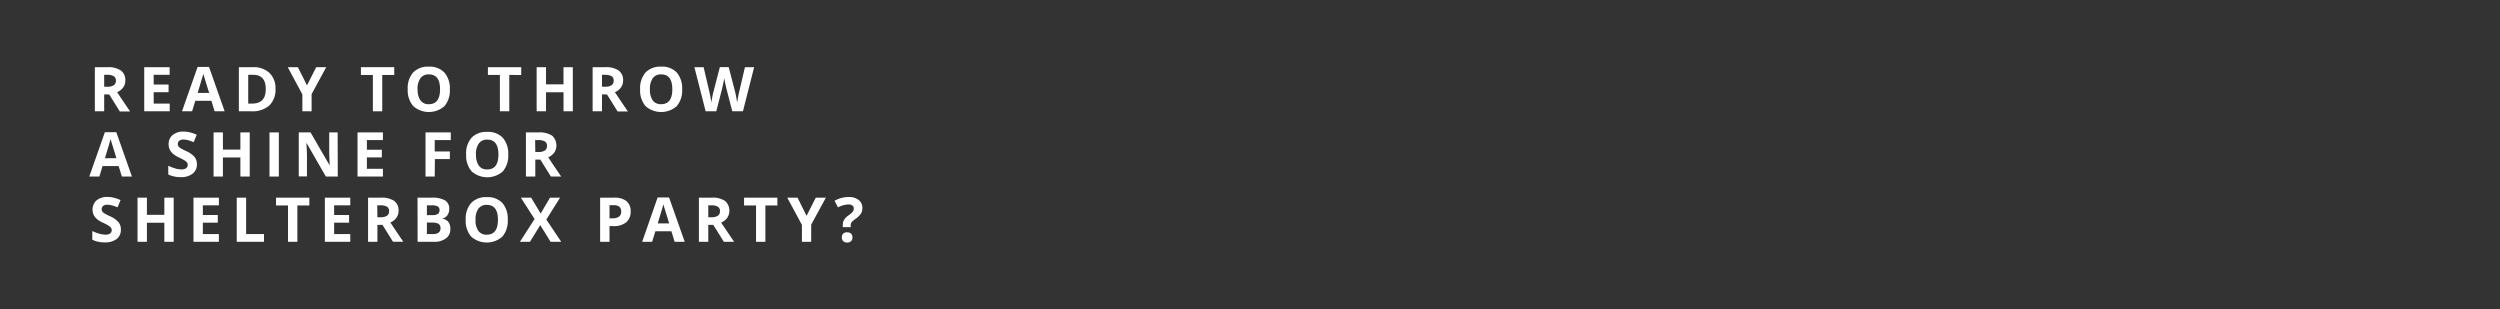 <svg xmlns="http://www.w3.org/2000/svg" xmlns:xlink="http://www.w3.org/1999/xlink" viewBox="0 0 728 90"><rect x="0" y="0" width="728" height="90" fill="#333333" stroke="none"/><defs><style>.cls-1,.cls-10,.cls-11,.cls-12,.cls-13,.cls-14,.cls-15,.cls-16,.cls-17,.cls-18,.cls-19,.cls-2,.cls-20,.cls-21,.cls-22,.cls-23,.cls-24,.cls-25,.cls-26,.cls-27,.cls-28,.cls-29,.cls-3,.cls-30,.cls-31,.cls-32,.cls-33,.cls-34,.cls-35,.cls-36,.cls-37,.cls-4,.cls-5,.cls-6,.cls-7,.cls-8,.cls-9{fill:#fff;}.cls-2{clip-path:url(#clip-path);}.cls-3{clip-path:url(#clip-path-2);}.cls-4{clip-path:url(#clip-path-36);}.cls-5{clip-path:url(#clip-path-3);}.cls-6{clip-path:url(#clip-path-4);}.cls-7{clip-path:url(#clip-path-5);}.cls-8{clip-path:url(#clip-path-6);}.cls-9{clip-path:url(#clip-path-7);}.cls-10{clip-path:url(#clip-path-8);}.cls-11{clip-path:url(#clip-path-9);}.cls-12{clip-path:url(#clip-path-10);}.cls-13{clip-path:url(#clip-path-11);}.cls-14{clip-path:url(#clip-path-12);}.cls-15{clip-path:url(#clip-path-13);}.cls-16{clip-path:url(#clip-path-14);}.cls-17{clip-path:url(#clip-path-15);}.cls-18{clip-path:url(#clip-path-16);}.cls-19{clip-path:url(#clip-path-17);}.cls-20{clip-path:url(#clip-path-18);}.cls-21{clip-path:url(#clip-path-19);}.cls-22{clip-path:url(#clip-path-20);}.cls-23{clip-path:url(#clip-path-21);}.cls-24{clip-path:url(#clip-path-22);}.cls-25{clip-path:url(#clip-path-23);}.cls-26{clip-path:url(#clip-path-24);}.cls-27{clip-path:url(#clip-path-25);}.cls-28{clip-path:url(#clip-path-26);}.cls-29{clip-path:url(#clip-path-27);}.cls-30{clip-path:url(#clip-path-28);}.cls-31{clip-path:url(#clip-path-29);}.cls-32{clip-path:url(#clip-path-30);}.cls-33{clip-path:url(#clip-path-31);}.cls-34{clip-path:url(#clip-path-32);}.cls-35{clip-path:url(#clip-path-33);}.cls-36{clip-path:url(#clip-path-34);}.cls-37{clip-path:url(#clip-path-35);}.cls-38{clip-path:url(#clip-path-37);}</style><clipPath id="clip-path"><path class="cls-1" d="M30.34,27.48v4.93H27.62V19.56h3.74a6.46,6.46,0,0,1,3.88,1,3.4,3.4,0,0,1,1.25,2.9,3.35,3.35,0,0,1-.62,2,4.16,4.16,0,0,1-1.77,1.39c1.94,2.89,3.2,4.75,3.78,5.6h-3l-3.07-4.93Zm0-2.22h.88a3.35,3.35,0,0,0,1.91-.43,1.54,1.54,0,0,0,.61-1.35,1.39,1.39,0,0,0-.63-1.3,3.73,3.73,0,0,0-1.94-.39h-.83Z"/></clipPath><clipPath id="clip-path-2"><path class="cls-4" d="M175.3,27.48v4.93h-2.73V19.56h3.75a6.43,6.43,0,0,1,3.87,1,3.41,3.41,0,0,1,1.26,2.9,3.42,3.42,0,0,1-.62,2,4.22,4.22,0,0,1-1.77,1.39c1.93,2.89,3.19,4.75,3.78,5.6h-3l-3.07-4.93Zm0-2.22h.88a3.32,3.32,0,0,0,1.9-.43,1.52,1.52,0,0,0,.62-1.35,1.39,1.39,0,0,0-.63-1.3,3.8,3.8,0,0,0-1.95-.39h-.82Z"/></clipPath><clipPath id="clip-path-3"><path class="cls-3" d="M198.64,26a7,7,0,0,1-1.58,4.91,6.87,6.87,0,0,1-9.07,0A7,7,0,0,1,186.41,26a6.89,6.89,0,0,1,1.58-4.9,5.94,5.94,0,0,1,4.55-1.69,5.82,5.82,0,0,1,4.53,1.7A7,7,0,0,1,198.64,26Zm-9.38,0a5.42,5.42,0,0,0,.82,3.25,2.87,2.87,0,0,0,2.44,1.09c2.18,0,3.26-1.45,3.26-4.34s-1.08-4.34-3.24-4.34a2.88,2.88,0,0,0-2.45,1.1A5.34,5.34,0,0,0,189.26,26Z"/></clipPath><clipPath id="clip-path-4"><path class="cls-5" d="M216.34,32.41h-3.1l-1.74-6.75c-.07-.24-.18-.74-.33-1.49a14.78,14.78,0,0,1-.27-1.52c0,.32-.12.83-.27,1.53s-.24,1.2-.32,1.49l-1.73,6.74h-3.1l-3.27-12.85h2.68l1.64,7c.29,1.3.5,2.42.62,3.37,0-.34.12-.85.25-1.55a15.83,15.83,0,0,1,.35-1.63l1.87-7.2h2.58l1.87,7.2c.08.32.19.81.31,1.47s.22,1.23.28,1.71c.06-.46.15-1,.28-1.71s.25-1.24.35-1.66l1.64-7h2.68Z"/></clipPath><clipPath id="clip-path-5"><path class="cls-6" d="M35.48,51.41l-.93-3.06H29.87l-.93,3.06H26L30.54,38.5h3.33l4.55,12.91ZM33.9,46.06q-1.29-4.16-1.45-4.7c-.11-.36-.19-.65-.24-.86q-.28,1.13-1.66,5.56Z"/></clipPath><clipPath id="clip-path-6"><path class="cls-7" d="M57.34,47.84a3.31,3.31,0,0,1-1.26,2.74,5.4,5.4,0,0,1-3.48,1A8.15,8.15,0,0,1,49,50.81V48.28a15,15,0,0,0,2.2.82,6.87,6.87,0,0,0,1.65.23A2.34,2.34,0,0,0,54.19,49a1.2,1.2,0,0,0,.48-1,1.12,1.12,0,0,0-.22-.67,2.17,2.17,0,0,0-.62-.57,15.81,15.81,0,0,0-1.66-.87A7.79,7.79,0,0,1,50.4,44.8a4.16,4.16,0,0,1-.94-1.19A3.44,3.44,0,0,1,49.11,42a3.32,3.32,0,0,1,1.16-2.68,4.79,4.79,0,0,1,3.19-1,7.4,7.4,0,0,1,1.91.24,13.28,13.28,0,0,1,1.91.67L56.4,41.4a13.54,13.54,0,0,0-1.7-.59,5.58,5.58,0,0,0-1.33-.17,1.73,1.73,0,0,0-1.18.36,1.17,1.17,0,0,0-.42.94,1.19,1.19,0,0,0,.17.63,1.88,1.88,0,0,0,.53.52,15.9,15.9,0,0,0,1.73.9,6.84,6.84,0,0,1,2.47,1.73A3.38,3.38,0,0,1,57.34,47.84Z"/></clipPath><clipPath id="clip-path-7"><path class="cls-8" d="M72.72,51.41H70V45.86H64.91v5.55H62.19V38.56h2.72v5H70v-5h2.72Z"/></clipPath><clipPath id="clip-path-8"><path class="cls-9" d="M78.48,51.41V38.56H81.2V51.41Z"/></clipPath><clipPath id="clip-path-9"><path class="cls-10" d="M98.36,51.41H94.89L89.3,41.69h-.07c.11,1.71.16,2.94.16,3.67v6H87V38.56h3.43L96,48.18H96c-.09-1.67-.13-2.85-.13-3.54V38.56h2.45Z"/></clipPath><clipPath id="clip-path-10"><path class="cls-11" d="M111.51,51.41h-7.4V38.56h7.4v2.23h-4.67v2.82h4.35v2.23h-4.35v3.32h4.67Z"/></clipPath><clipPath id="clip-path-11"><path class="cls-12" d="M126.59,51.41h-2.68V38.56h7.36v2.23h-4.68V44.1H131v2.23h-4.36Z"/></clipPath><clipPath id="clip-path-12"><path class="cls-2" d="M49.42,32.41H42V19.56h7.4v2.23H44.75v2.82h4.34v2.23H44.75v3.32h4.67Z"/></clipPath><clipPath id="clip-path-13"><path class="cls-13" d="M148,45a7,7,0,0,1-1.58,4.91,6.87,6.87,0,0,1-9.07,0A7,7,0,0,1,135.74,45a6.89,6.89,0,0,1,1.58-4.9,5.94,5.94,0,0,1,4.55-1.69,5.83,5.83,0,0,1,4.53,1.7A7,7,0,0,1,148,45Zm-9.38,0a5.35,5.35,0,0,0,.82,3.25,2.87,2.87,0,0,0,2.44,1.09c2.18,0,3.26-1.45,3.26-4.34s-1.08-4.34-3.24-4.34a2.88,2.88,0,0,0-2.45,1.1A5.34,5.34,0,0,0,138.59,45Z"/></clipPath><clipPath id="clip-path-14"><path class="cls-15" d="M155.88,46.48v4.93h-2.73V38.56h3.75a6.43,6.43,0,0,1,3.87.95,3.8,3.8,0,0,1,.64,4.91,4.22,4.22,0,0,1-1.77,1.39c1.93,2.89,3.19,4.75,3.78,5.6h-3l-3.07-4.93Zm0-2.22h.88a3.32,3.32,0,0,0,1.9-.43,1.54,1.54,0,0,0,.62-1.35,1.39,1.39,0,0,0-.63-1.3,3.8,3.8,0,0,0-2-.39h-.82Z"/></clipPath><clipPath id="clip-path-15"><path class="cls-16" d="M35.2,66.84A3.33,3.33,0,0,1,34,69.58a5.45,5.45,0,0,1-3.49,1,8.08,8.08,0,0,1-3.63-.77V67.28a14.6,14.6,0,0,0,2.2.82,6.87,6.87,0,0,0,1.65.23A2.33,2.33,0,0,0,32.05,68a1.18,1.18,0,0,0,.48-1,1.11,1.11,0,0,0-.21-.67,2.31,2.31,0,0,0-.62-.57A16.32,16.32,0,0,0,30,64.86a7.92,7.92,0,0,1-1.76-1.06,4,4,0,0,1-.94-1.19,3.71,3.71,0,0,1,.8-4.26,4.82,4.82,0,0,1,3.2-1,7.52,7.52,0,0,1,1.91.24,13.18,13.18,0,0,1,1.9.67l-.88,2.12a12.52,12.52,0,0,0-1.7-.59,5.56,5.56,0,0,0-1.32-.17,1.76,1.76,0,0,0-1.19.36,1.2,1.2,0,0,0-.41.94,1.1,1.1,0,0,0,.17.63,1.75,1.75,0,0,0,.53.52,15.39,15.39,0,0,0,1.72.9,6.66,6.66,0,0,1,2.47,1.73A3.32,3.32,0,0,1,35.2,66.84Z"/></clipPath><clipPath id="clip-path-16"><path class="cls-17" d="M50.58,70.41H47.86V64.86H42.78v5.55H40.05V57.56h2.73v5h5.08v-5h2.72Z"/></clipPath><clipPath id="clip-path-17"><path class="cls-18" d="M63.74,70.41h-7.4V57.56h7.4v2.23H59.07v2.82h4.35v2.23H59.07v3.32h4.67Z"/></clipPath><clipPath id="clip-path-18"><path class="cls-19" d="M68.94,70.41V57.56h2.73v10.6h5.21v2.25Z"/></clipPath><clipPath id="clip-path-19"><path class="cls-20" d="M86.59,70.41H83.87V59.83H80.38V57.56h9.7v2.27H86.59Z"/></clipPath><clipPath id="clip-path-20"><path class="cls-21" d="M102,70.41h-7.4V57.56H102v2.23H97.3v2.82h4.35v2.23H97.3v3.32H102Z"/></clipPath><clipPath id="clip-path-21"><path class="cls-22" d="M109.9,65.48v4.93h-2.72V57.56h3.74a6.46,6.46,0,0,1,3.88.95,3.41,3.41,0,0,1,1.26,2.9,3.36,3.36,0,0,1-.63,2,4.13,4.13,0,0,1-1.76,1.39c1.93,2.89,3.19,4.75,3.77,5.6h-3l-3.07-4.93Zm0-2.22h.88a3.35,3.35,0,0,0,1.91-.43,1.54,1.54,0,0,0,.61-1.35,1.41,1.41,0,0,0-.62-1.3,3.8,3.8,0,0,0-2-.39h-.83Z"/></clipPath><clipPath id="clip-path-22"><path class="cls-23" d="M121.58,57.56h4a7.69,7.69,0,0,1,4,.78,2.7,2.7,0,0,1,1.23,2.47,3.11,3.11,0,0,1-.54,1.89,2.17,2.17,0,0,1-1.43.89v.08a2.91,2.91,0,0,1,1.76,1,3.33,3.33,0,0,1,.54,2,3.25,3.25,0,0,1-1.27,2.74,5.48,5.48,0,0,1-3.45,1h-4.81Zm2.73,5.09h1.58a2.85,2.85,0,0,0,1.6-.35,1.26,1.26,0,0,0,.5-1.13,1.13,1.13,0,0,0-.54-1.06,3.52,3.52,0,0,0-1.71-.32h-1.43Zm0,2.16v3.35h1.77a2.66,2.66,0,0,0,1.66-.43,1.59,1.59,0,0,0,.54-1.32c0-1.07-.76-1.6-2.29-1.6Z"/></clipPath><clipPath id="clip-path-23"><path class="cls-14" d="M62.49,32.41l-.93-3.06H56.87l-.93,3.06H53L57.54,19.5h3.33l4.55,12.91Zm-1.58-5.35c-.87-2.77-1.35-4.34-1.46-4.7s-.19-.65-.23-.86q-.3,1.13-1.66,5.56Z"/></clipPath><clipPath id="clip-path-24"><path class="cls-24" d="M147.86,64a7,7,0,0,1-1.58,4.91,6.87,6.87,0,0,1-9.07,0A7,7,0,0,1,135.62,64a6.9,6.9,0,0,1,1.59-4.9,5.92,5.92,0,0,1,4.55-1.69,5.85,5.85,0,0,1,4.53,1.7A7,7,0,0,1,147.86,64Zm-9.38,0a5.35,5.35,0,0,0,.82,3.25,2.87,2.87,0,0,0,2.44,1.09c2.18,0,3.26-1.45,3.26-4.34s-1.08-4.34-3.24-4.34a2.87,2.87,0,0,0-2.45,1.1A5.34,5.34,0,0,0,138.48,64Z"/></clipPath><clipPath id="clip-path-25"><path class="cls-26" d="M163.43,70.41h-3.11l-3-4.86-3,4.86h-2.92l4.27-6.63-4-6.22h3l2.77,4.62,2.72-4.62h2.93l-4,6.37Z"/></clipPath><clipPath id="clip-path-26"><path class="cls-27" d="M183.64,61.57a3.91,3.91,0,0,1-1.3,3.17,5.54,5.54,0,0,1-3.68,1.1h-1.17v4.57h-2.73V57.56h4.11a5.44,5.44,0,0,1,3.55,1A3.69,3.69,0,0,1,183.64,61.57Zm-6.15,2h.89a3,3,0,0,0,1.88-.49,1.74,1.74,0,0,0,.63-1.45,1.79,1.79,0,0,0-.52-1.41,2.43,2.43,0,0,0-1.64-.46h-1.24Z"/></clipPath><clipPath id="clip-path-27"><path class="cls-28" d="M196.45,70.41l-.93-3.06h-4.68l-.94,3.06H187L191.5,57.5h3.33l4.56,12.91Zm-1.58-5.35c-.86-2.77-1.35-4.34-1.45-4.7s-.19-.65-.24-.86q-.28,1.13-1.66,5.56Z"/></clipPath><clipPath id="clip-path-28"><path class="cls-29" d="M206.25,65.48v4.93h-2.73V57.56h3.75a6.43,6.43,0,0,1,3.87.95,3.8,3.8,0,0,1,.64,4.91A4.22,4.22,0,0,1,210,64.81c1.93,2.89,3.19,4.75,3.78,5.6h-3l-3.07-4.93Zm0-2.22h.88a3.37,3.37,0,0,0,1.91-.43,1.54,1.54,0,0,0,.61-1.35,1.39,1.39,0,0,0-.63-1.3,3.78,3.78,0,0,0-1.94-.39h-.83Z"/></clipPath><clipPath id="clip-path-29"><path class="cls-30" d="M222.88,70.41h-2.72V59.83h-3.49V57.56h9.7v2.27h-3.49Z"/></clipPath><clipPath id="clip-path-30"><path class="cls-31" d="M234.87,62.85l2.68-5.29h2.94l-4.27,7.85v5h-2.7V65.49l-4.27-7.93h3Z"/></clipPath><clipPath id="clip-path-31"><path class="cls-25" d="M80.22,25.86a6.35,6.35,0,0,1-1.8,4.86,7.41,7.41,0,0,1-5.22,1.69H69.56V19.56h4a6.79,6.79,0,0,1,4.89,1.66A6.11,6.11,0,0,1,80.22,25.86Zm-2.83.07q0-4.14-3.65-4.14H72.28v8.37h1.17Q77.4,30.16,77.39,25.93Z"/></clipPath><clipPath id="clip-path-32"><path class="cls-33" d="M89.4,24.85l2.68-5.29H95l-4.26,7.85v5H88.05V27.49l-4.26-7.93h2.95Z"/></clipPath><clipPath id="clip-path-33"><path class="cls-34" d="M111.31,32.41h-2.73V21.83H105.1V19.56h9.7v2.27h-3.49Z"/></clipPath><clipPath id="clip-path-34"><path class="cls-35" d="M131,26a7,7,0,0,1-1.58,4.91,6.87,6.87,0,0,1-9.07,0A7,7,0,0,1,118.73,26a6.89,6.89,0,0,1,1.58-4.9,5.94,5.94,0,0,1,4.55-1.69,5.85,5.85,0,0,1,4.53,1.7A7,7,0,0,1,131,26Zm-9.38,0a5.35,5.35,0,0,0,.82,3.25,2.87,2.87,0,0,0,2.44,1.09c2.18,0,3.26-1.45,3.26-4.34s-1.08-4.34-3.24-4.34a2.88,2.88,0,0,0-2.45,1.1A5.34,5.34,0,0,0,121.58,26Z"/></clipPath><clipPath id="clip-path-35"><path class="cls-36" d="M148.3,32.41h-2.73V21.83h-3.49V19.56h9.7v2.27H148.3Z"/></clipPath><clipPath id="clip-path-36"><path class="cls-37" d="M166.81,32.41H164.1V26.86H159v5.55h-2.73V19.56H159v5h5.09v-5h2.71Z"/></clipPath><clipPath id="clip-path-37"><path class="cls-32" d="M245.43,66.14v-.65a2.85,2.85,0,0,1,.36-1.46,4.68,4.68,0,0,1,1.32-1.33,5.69,5.69,0,0,0,1.22-1.07,1.63,1.63,0,0,0,.29-.93,1,1,0,0,0-.42-.87,2,2,0,0,0-1.18-.29,6.64,6.64,0,0,0-3,.86l-1-1.93a8.41,8.41,0,0,1,4.16-1.1,4.41,4.41,0,0,1,2.87.87,2.83,2.83,0,0,1,1.07,2.32,3,3,0,0,1-.44,1.67,6.27,6.27,0,0,1-1.67,1.59,5.2,5.2,0,0,0-1.06.94,1.51,1.51,0,0,0-.23.86v.52Zm-.28,3a1.48,1.48,0,0,1,.4-1.12,1.59,1.59,0,0,1,1.15-.37,1.61,1.61,0,0,1,1.13.38,1.51,1.51,0,0,1,.4,1.11,1.46,1.46,0,0,1-.41,1.09,1.51,1.51,0,0,1-1.12.4,1.58,1.58,0,0,1-1.14-.39A1.46,1.46,0,0,1,245.15,69.15Z"/></clipPath></defs><title>text1</title><g id="Layer_2" data-name="Layer 2"><g id="Layer_1-2" data-name="Layer 1"><path class="cls-1" d="M30.34,27.48v4.93H27.62V19.56h3.74a6.46,6.46,0,0,1,3.88,1,3.4,3.4,0,0,1,1.25,2.9,3.35,3.35,0,0,1-.62,2,4.16,4.16,0,0,1-1.77,1.39c1.94,2.89,3.2,4.75,3.78,5.6h-3l-3.07-4.93Zm0-2.22h.88a3.35,3.35,0,0,0,1.91-.43,1.54,1.54,0,0,0,.61-1.35,1.39,1.39,0,0,0-.63-1.3,3.73,3.73,0,0,0-1.94-.39h-.83Z"/><path class="cls-1" d="M49.42,32.41H42V19.56h7.4v2.23H44.75v2.82h4.34v2.23H44.75v3.32h4.67Z"/><path class="cls-1" d="M62.49,32.41l-.93-3.06H56.87l-.93,3.06H53L57.54,19.5h3.33l4.55,12.91Zm-1.58-5.35c-.87-2.77-1.35-4.34-1.46-4.7s-.19-.65-.23-.86q-.3,1.13-1.66,5.56Z"/><path class="cls-1" d="M80.22,25.86a6.35,6.35,0,0,1-1.8,4.86,7.41,7.41,0,0,1-5.22,1.69H69.56V19.56h4a6.79,6.79,0,0,1,4.89,1.66A6.11,6.11,0,0,1,80.22,25.86Zm-2.83.07q0-4.14-3.65-4.14H72.28v8.37h1.17Q77.4,30.16,77.39,25.93Z"/><path class="cls-1" d="M89.4,24.85l2.68-5.29H95l-4.26,7.85v5H88.05V27.49l-4.26-7.93h2.95Z"/><path class="cls-1" d="M111.31,32.41h-2.73V21.83H105.1V19.56h9.7v2.27h-3.49Z"/><path class="cls-1" d="M131,26a7,7,0,0,1-1.58,4.91,6.87,6.87,0,0,1-9.07,0A7,7,0,0,1,118.73,26a6.89,6.89,0,0,1,1.58-4.9,5.94,5.94,0,0,1,4.55-1.69,5.85,5.85,0,0,1,4.53,1.7A7,7,0,0,1,131,26Zm-9.38,0a5.35,5.35,0,0,0,.82,3.25,2.87,2.87,0,0,0,2.44,1.09c2.18,0,3.26-1.45,3.26-4.34s-1.08-4.34-3.24-4.34a2.88,2.88,0,0,0-2.45,1.1A5.34,5.34,0,0,0,121.58,26Z"/><path class="cls-1" d="M148.3,32.41h-2.73V21.83h-3.49V19.56h9.7v2.27H148.3Z"/><path class="cls-1" d="M166.81,32.41H164.1V26.86H159v5.55h-2.73V19.56H159v5h5.09v-5h2.71Z"/><path class="cls-1" d="M175.3,27.48v4.93h-2.73V19.56h3.75a6.43,6.43,0,0,1,3.87,1,3.41,3.41,0,0,1,1.26,2.9,3.42,3.42,0,0,1-.62,2,4.22,4.22,0,0,1-1.77,1.39c1.93,2.89,3.19,4.75,3.78,5.6h-3l-3.07-4.93Zm0-2.22h.88a3.32,3.32,0,0,0,1.9-.43,1.52,1.52,0,0,0,.62-1.35,1.39,1.39,0,0,0-.63-1.3,3.8,3.8,0,0,0-1.95-.39h-.82Z"/><path class="cls-1" d="M198.64,26a7,7,0,0,1-1.58,4.91,6.87,6.87,0,0,1-9.07,0A7,7,0,0,1,186.41,26a6.89,6.89,0,0,1,1.58-4.9,5.94,5.94,0,0,1,4.55-1.69,5.82,5.82,0,0,1,4.53,1.7A7,7,0,0,1,198.64,26Zm-9.38,0a5.42,5.42,0,0,0,.82,3.25,2.87,2.87,0,0,0,2.44,1.09c2.18,0,3.26-1.45,3.26-4.34s-1.08-4.34-3.24-4.34a2.88,2.88,0,0,0-2.45,1.1A5.34,5.34,0,0,0,189.26,26Z"/><path class="cls-1" d="M216.34,32.41h-3.1l-1.74-6.75c-.07-.24-.18-.74-.33-1.49a14.78,14.78,0,0,1-.27-1.52c0,.32-.12.83-.27,1.53s-.24,1.2-.32,1.49l-1.73,6.74h-3.1l-3.27-12.85h2.68l1.64,7c.29,1.3.5,2.42.62,3.37,0-.34.12-.85.25-1.55a15.83,15.83,0,0,1,.35-1.63l1.87-7.2h2.58l1.87,7.2c.08.32.19.81.31,1.47s.22,1.23.28,1.71c.06-.46.15-1,.28-1.71s.25-1.24.35-1.66l1.64-7h2.68Z"/><path class="cls-1" d="M35.48,51.41l-.93-3.06H29.87l-.93,3.06H26L30.54,38.5h3.33l4.55,12.91ZM33.9,46.06q-1.29-4.16-1.45-4.7c-.11-.36-.19-.65-.24-.86q-.28,1.13-1.66,5.56Z"/><path class="cls-1" d="M57.34,47.84a3.31,3.31,0,0,1-1.26,2.74,5.4,5.4,0,0,1-3.48,1A8.15,8.15,0,0,1,49,50.81V48.28a15,15,0,0,0,2.2.82,6.87,6.87,0,0,0,1.65.23A2.34,2.34,0,0,0,54.19,49a1.2,1.2,0,0,0,.48-1,1.12,1.12,0,0,0-.22-.67,2.17,2.17,0,0,0-.62-.57,15.81,15.81,0,0,0-1.66-.87A7.79,7.79,0,0,1,50.4,44.8a4.16,4.16,0,0,1-.94-1.19A3.44,3.44,0,0,1,49.11,42a3.32,3.32,0,0,1,1.16-2.68,4.79,4.79,0,0,1,3.19-1,7.4,7.4,0,0,1,1.91.24,13.28,13.28,0,0,1,1.91.67L56.4,41.4a13.54,13.54,0,0,0-1.7-.59,5.58,5.58,0,0,0-1.33-.17,1.73,1.73,0,0,0-1.18.36,1.17,1.17,0,0,0-.42.94,1.19,1.19,0,0,0,.17.63,1.88,1.88,0,0,0,.53.52,15.9,15.9,0,0,0,1.73.9,6.84,6.84,0,0,1,2.47,1.73A3.38,3.38,0,0,1,57.34,47.84Z"/><path class="cls-1" d="M72.72,51.41H70V45.86H64.91v5.55H62.19V38.56h2.72v5H70v-5h2.72Z"/><path class="cls-1" d="M78.48,51.41V38.56H81.2V51.41Z"/><path class="cls-1" d="M98.36,51.41H94.89L89.3,41.69h-.07c.11,1.71.16,2.94.16,3.67v6H87V38.56h3.43L96,48.18H96c-.09-1.67-.13-2.85-.13-3.54V38.56h2.45Z"/><path class="cls-1" d="M111.51,51.41h-7.4V38.56h7.4v2.23h-4.67v2.82h4.35v2.23h-4.35v3.32h4.67Z"/><path class="cls-1" d="M126.59,51.41h-2.68V38.56h7.36v2.23h-4.68V44.1H131v2.23h-4.36Z"/><path class="cls-1" d="M148,45a7,7,0,0,1-1.58,4.91,6.87,6.87,0,0,1-9.07,0A7,7,0,0,1,135.74,45a6.89,6.89,0,0,1,1.58-4.9,5.94,5.94,0,0,1,4.55-1.69,5.83,5.83,0,0,1,4.53,1.7A7,7,0,0,1,148,45Zm-9.38,0a5.35,5.35,0,0,0,.82,3.25,2.87,2.87,0,0,0,2.44,1.09c2.18,0,3.26-1.45,3.26-4.34s-1.08-4.34-3.24-4.34a2.88,2.88,0,0,0-2.45,1.1A5.34,5.34,0,0,0,138.59,45Z"/><path class="cls-1" d="M155.88,46.48v4.93h-2.73V38.56h3.75a6.43,6.43,0,0,1,3.87.95,3.8,3.8,0,0,1,.64,4.91,4.22,4.22,0,0,1-1.77,1.39c1.93,2.89,3.19,4.75,3.78,5.6h-3l-3.07-4.93Zm0-2.22h.88a3.32,3.32,0,0,0,1.9-.43,1.54,1.54,0,0,0,.62-1.35,1.39,1.39,0,0,0-.63-1.3,3.8,3.8,0,0,0-2-.39h-.82Z"/><path class="cls-1" d="M35.2,66.84A3.33,3.33,0,0,1,34,69.58a5.45,5.45,0,0,1-3.49,1,8.08,8.08,0,0,1-3.63-.77V67.28a14.6,14.6,0,0,0,2.2.82,6.87,6.87,0,0,0,1.65.23A2.33,2.33,0,0,0,32.05,68a1.18,1.18,0,0,0,.48-1,1.11,1.11,0,0,0-.21-.67,2.31,2.31,0,0,0-.62-.57A16.32,16.32,0,0,0,30,64.86a7.92,7.92,0,0,1-1.76-1.06,4,4,0,0,1-.94-1.19,3.71,3.71,0,0,1,.8-4.26,4.82,4.82,0,0,1,3.2-1,7.52,7.52,0,0,1,1.91.24,13.18,13.18,0,0,1,1.9.67l-.88,2.12a12.52,12.52,0,0,0-1.7-.59,5.56,5.56,0,0,0-1.32-.17,1.76,1.76,0,0,0-1.19.36,1.2,1.2,0,0,0-.41.94,1.1,1.1,0,0,0,.17.63,1.75,1.75,0,0,0,.53.52,15.39,15.39,0,0,0,1.72.9,6.66,6.66,0,0,1,2.47,1.73A3.32,3.32,0,0,1,35.2,66.84Z"/><path class="cls-1" d="M50.58,70.41H47.86V64.86H42.78v5.55H40.05V57.56h2.73v5h5.08v-5h2.72Z"/><path class="cls-1" d="M63.74,70.41h-7.4V57.56h7.4v2.23H59.07v2.82h4.35v2.23H59.07v3.32h4.67Z"/><path class="cls-1" d="M68.94,70.41V57.56h2.73v10.6h5.21v2.25Z"/><path class="cls-1" d="M86.59,70.41H83.87V59.83H80.38V57.56h9.7v2.27H86.59Z"/><path class="cls-1" d="M102,70.41h-7.4V57.56H102v2.23H97.3v2.82h4.35v2.23H97.3v3.32H102Z"/><path class="cls-1" d="M109.9,65.48v4.93h-2.72V57.56h3.74a6.46,6.46,0,0,1,3.88.95,3.41,3.41,0,0,1,1.26,2.9,3.36,3.36,0,0,1-.63,2,4.13,4.13,0,0,1-1.76,1.39c1.93,2.89,3.19,4.75,3.77,5.6h-3l-3.07-4.93Zm0-2.22h.88a3.35,3.35,0,0,0,1.91-.43,1.54,1.54,0,0,0,.61-1.35,1.41,1.41,0,0,0-.62-1.3,3.8,3.8,0,0,0-2-.39h-.83Z"/><path class="cls-1" d="M121.58,57.56h4a7.69,7.69,0,0,1,4,.78,2.7,2.7,0,0,1,1.23,2.47,3.11,3.11,0,0,1-.54,1.89,2.17,2.17,0,0,1-1.43.89v.08a2.91,2.91,0,0,1,1.76,1,3.33,3.33,0,0,1,.54,2,3.25,3.25,0,0,1-1.27,2.74,5.48,5.48,0,0,1-3.45,1h-4.81Zm2.73,5.09h1.58a2.85,2.85,0,0,0,1.6-.35,1.26,1.26,0,0,0,.5-1.13,1.13,1.13,0,0,0-.54-1.06,3.52,3.52,0,0,0-1.71-.32h-1.43Zm0,2.16v3.35h1.77a2.66,2.66,0,0,0,1.66-.43,1.59,1.59,0,0,0,.54-1.32c0-1.07-.76-1.6-2.29-1.6Z"/><path class="cls-1" d="M147.86,64a7,7,0,0,1-1.58,4.91,6.87,6.87,0,0,1-9.07,0A7,7,0,0,1,135.62,64a6.9,6.9,0,0,1,1.59-4.9,5.92,5.92,0,0,1,4.55-1.69,5.85,5.85,0,0,1,4.53,1.7A7,7,0,0,1,147.86,64Zm-9.38,0a5.35,5.35,0,0,0,.82,3.25,2.87,2.87,0,0,0,2.44,1.09c2.18,0,3.26-1.45,3.26-4.34s-1.08-4.34-3.24-4.34a2.87,2.87,0,0,0-2.45,1.1A5.34,5.34,0,0,0,138.48,64Z"/><path class="cls-1" d="M163.43,70.41h-3.11l-3-4.86-3,4.86h-2.92l4.27-6.63-4-6.22h3l2.77,4.62,2.72-4.62h2.93l-4,6.37Z"/><path class="cls-1" d="M183.64,61.57a3.91,3.91,0,0,1-1.3,3.17,5.54,5.54,0,0,1-3.68,1.1h-1.17v4.57h-2.73V57.56h4.11a5.44,5.44,0,0,1,3.55,1A3.69,3.69,0,0,1,183.64,61.57Zm-6.15,2h.89a3,3,0,0,0,1.88-.49,1.74,1.74,0,0,0,.63-1.45,1.79,1.79,0,0,0-.52-1.41,2.43,2.43,0,0,0-1.64-.46h-1.24Z"/><path class="cls-1" d="M196.45,70.41l-.93-3.06h-4.68l-.94,3.06H187L191.5,57.5h3.33l4.56,12.91Zm-1.58-5.35c-.86-2.77-1.35-4.34-1.45-4.7s-.19-.65-.24-.86q-.28,1.13-1.66,5.56Z"/><path class="cls-1" d="M206.25,65.48v4.93h-2.73V57.56h3.75a6.43,6.43,0,0,1,3.87.95,3.8,3.8,0,0,1,.64,4.91A4.22,4.22,0,0,1,210,64.81c1.93,2.89,3.19,4.75,3.78,5.6h-3l-3.07-4.93Zm0-2.22h.88a3.37,3.37,0,0,0,1.91-.43,1.54,1.54,0,0,0,.61-1.35,1.39,1.39,0,0,0-.63-1.3,3.78,3.78,0,0,0-1.94-.39h-.83Z"/><path class="cls-1" d="M222.88,70.41h-2.72V59.83h-3.49V57.56h9.7v2.27h-3.49Z"/><path class="cls-1" d="M234.87,62.85l2.68-5.29h2.94l-4.27,7.85v5h-2.7V65.49l-4.27-7.93h3Z"/><path class="cls-1" d="M245.43,66.14v-.65a2.85,2.85,0,0,1,.36-1.46,4.68,4.68,0,0,1,1.32-1.33,5.69,5.69,0,0,0,1.22-1.07,1.63,1.63,0,0,0,.29-.93,1,1,0,0,0-.42-.87,2,2,0,0,0-1.18-.29,6.64,6.64,0,0,0-3,.86l-1-1.93a8.41,8.41,0,0,1,4.16-1.1,4.41,4.41,0,0,1,2.87.87,2.83,2.83,0,0,1,1.07,2.32,3,3,0,0,1-.44,1.67,6.27,6.27,0,0,1-1.67,1.59,5.2,5.2,0,0,0-1.06.94,1.51,1.51,0,0,0-.23.86v.52Zm-.28,3a1.48,1.48,0,0,1,.4-1.12,1.59,1.59,0,0,1,1.15-.37,1.61,1.61,0,0,1,1.13.38,1.51,1.51,0,0,1,.4,1.11,1.46,1.46,0,0,1-.41,1.09,1.51,1.51,0,0,1-1.12.4,1.58,1.58,0,0,1-1.14-.39A1.46,1.46,0,0,1,245.15,69.15Z"/><g class="cls-38"><rect class="cls-1" width="728" height="90"/></g></g></g></svg>